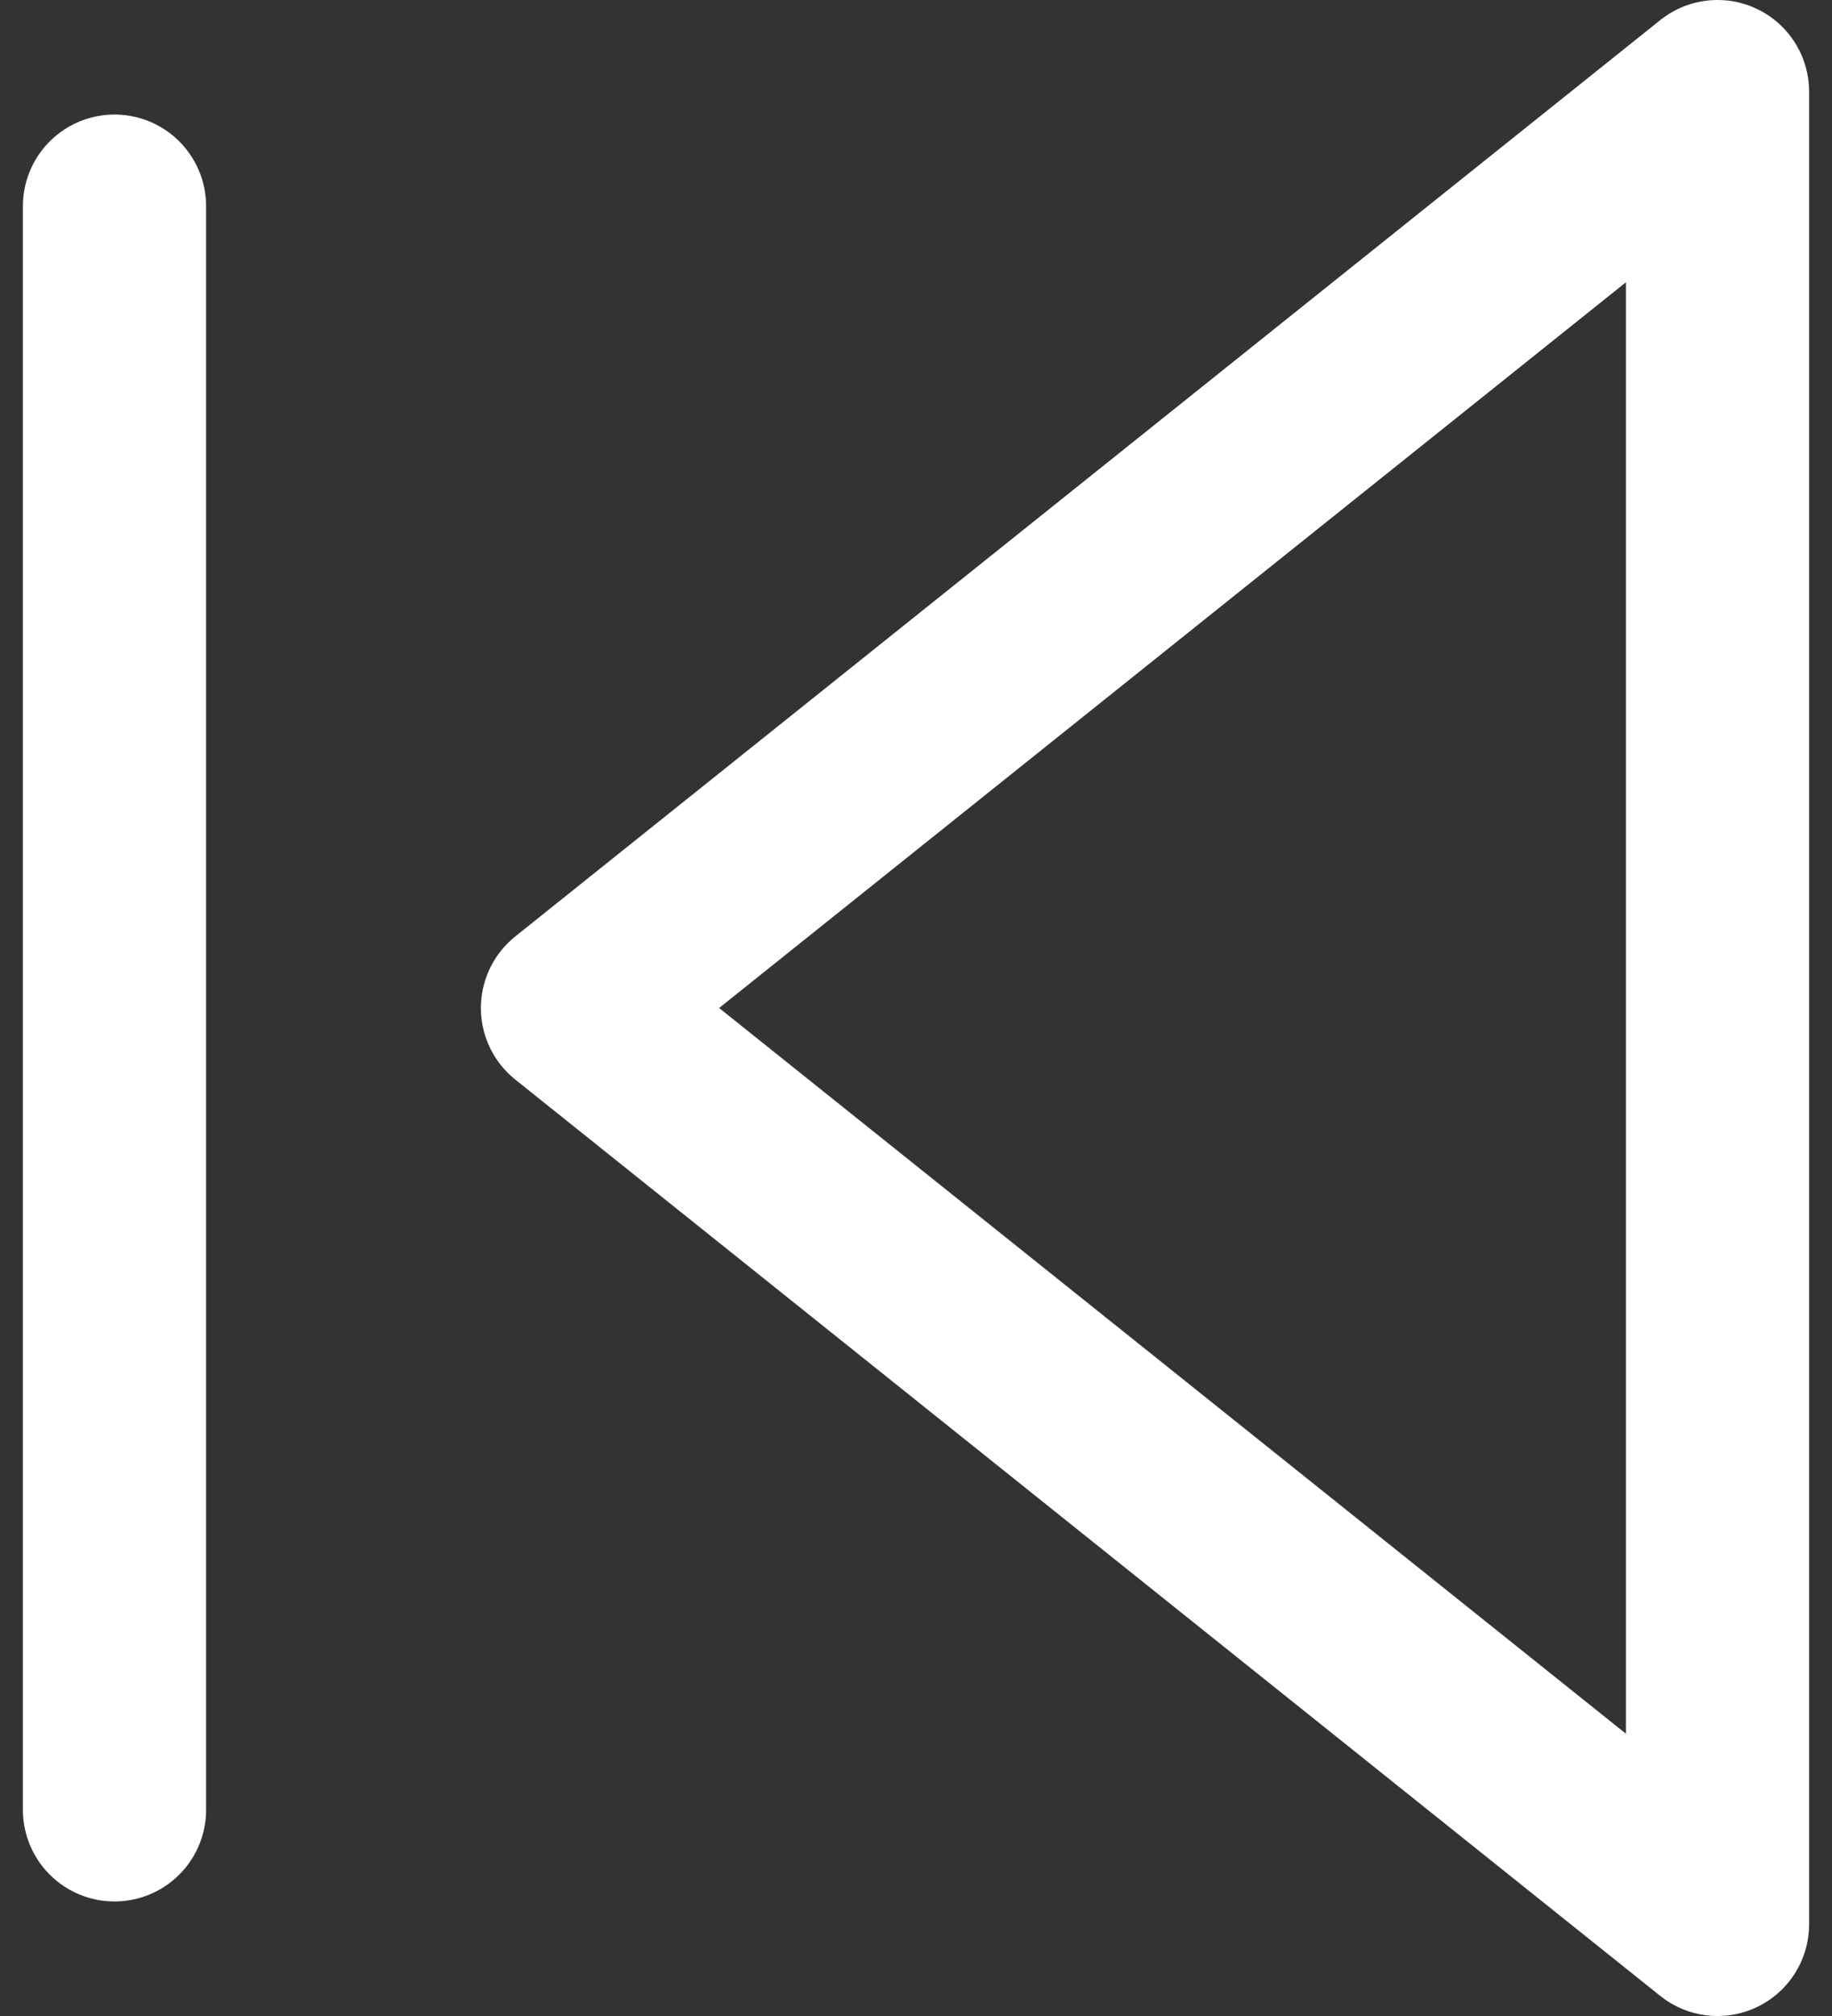 <svg width="20" height="22" viewBox="0 0 20 22" fill="none" xmlns="http://www.w3.org/2000/svg">
<rect x="0" y="0" width="20" height="22" fill="#333333" stroke="none"/>
<path d="M18.75 21L6.25 11L18.75 1V21Z" stroke="white" stroke-width="2" stroke-linecap="round" stroke-linejoin="round"/>
<path d="M1.25 19.75V2.25" stroke="white" stroke-width="2" stroke-linecap="round" stroke-linejoin="round"/>
</svg>
